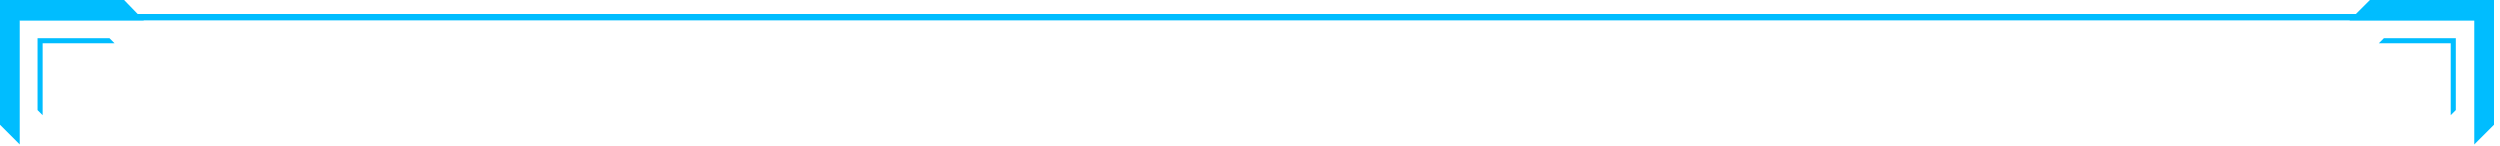 <svg width="410" height="24" viewBox="0 0 410 24" fill="none" xmlns="http://www.w3.org/2000/svg">
<path d="M23.587 3.34L3.235 3.34L3.235 23.691L-0 20.456L-9.98604e-05 1.77118e-05L20.352 1.88867e-05L23.587 3.34Z" fill="#00BDFF"/>
<path d="M18.786 7.097L6.993 7.097L6.993 18.89L6.158 18.055L6.158 6.262L17.951 6.262L18.786 7.097Z" fill="#00BDFF"/>
<path d="M401.918 18.89L401.918 7.097L390.125 7.097L390.96 6.262L402.753 6.262L402.753 18.055L401.918 18.89Z" fill="#00BDFF"/>
<path d="M405.78 23.691L405.78 3.34L385.324 3.34L388.664 1.78986e-05L409.016 1.90735e-05L409.016 20.456L405.78 23.691Z" fill="#00BDFF"/>
<path d="M3.235 3.34L406.928 3.34L406.928 2.296L3.235 2.296L3.235 3.34Z" fill="#00BDFF"/>
</svg>
